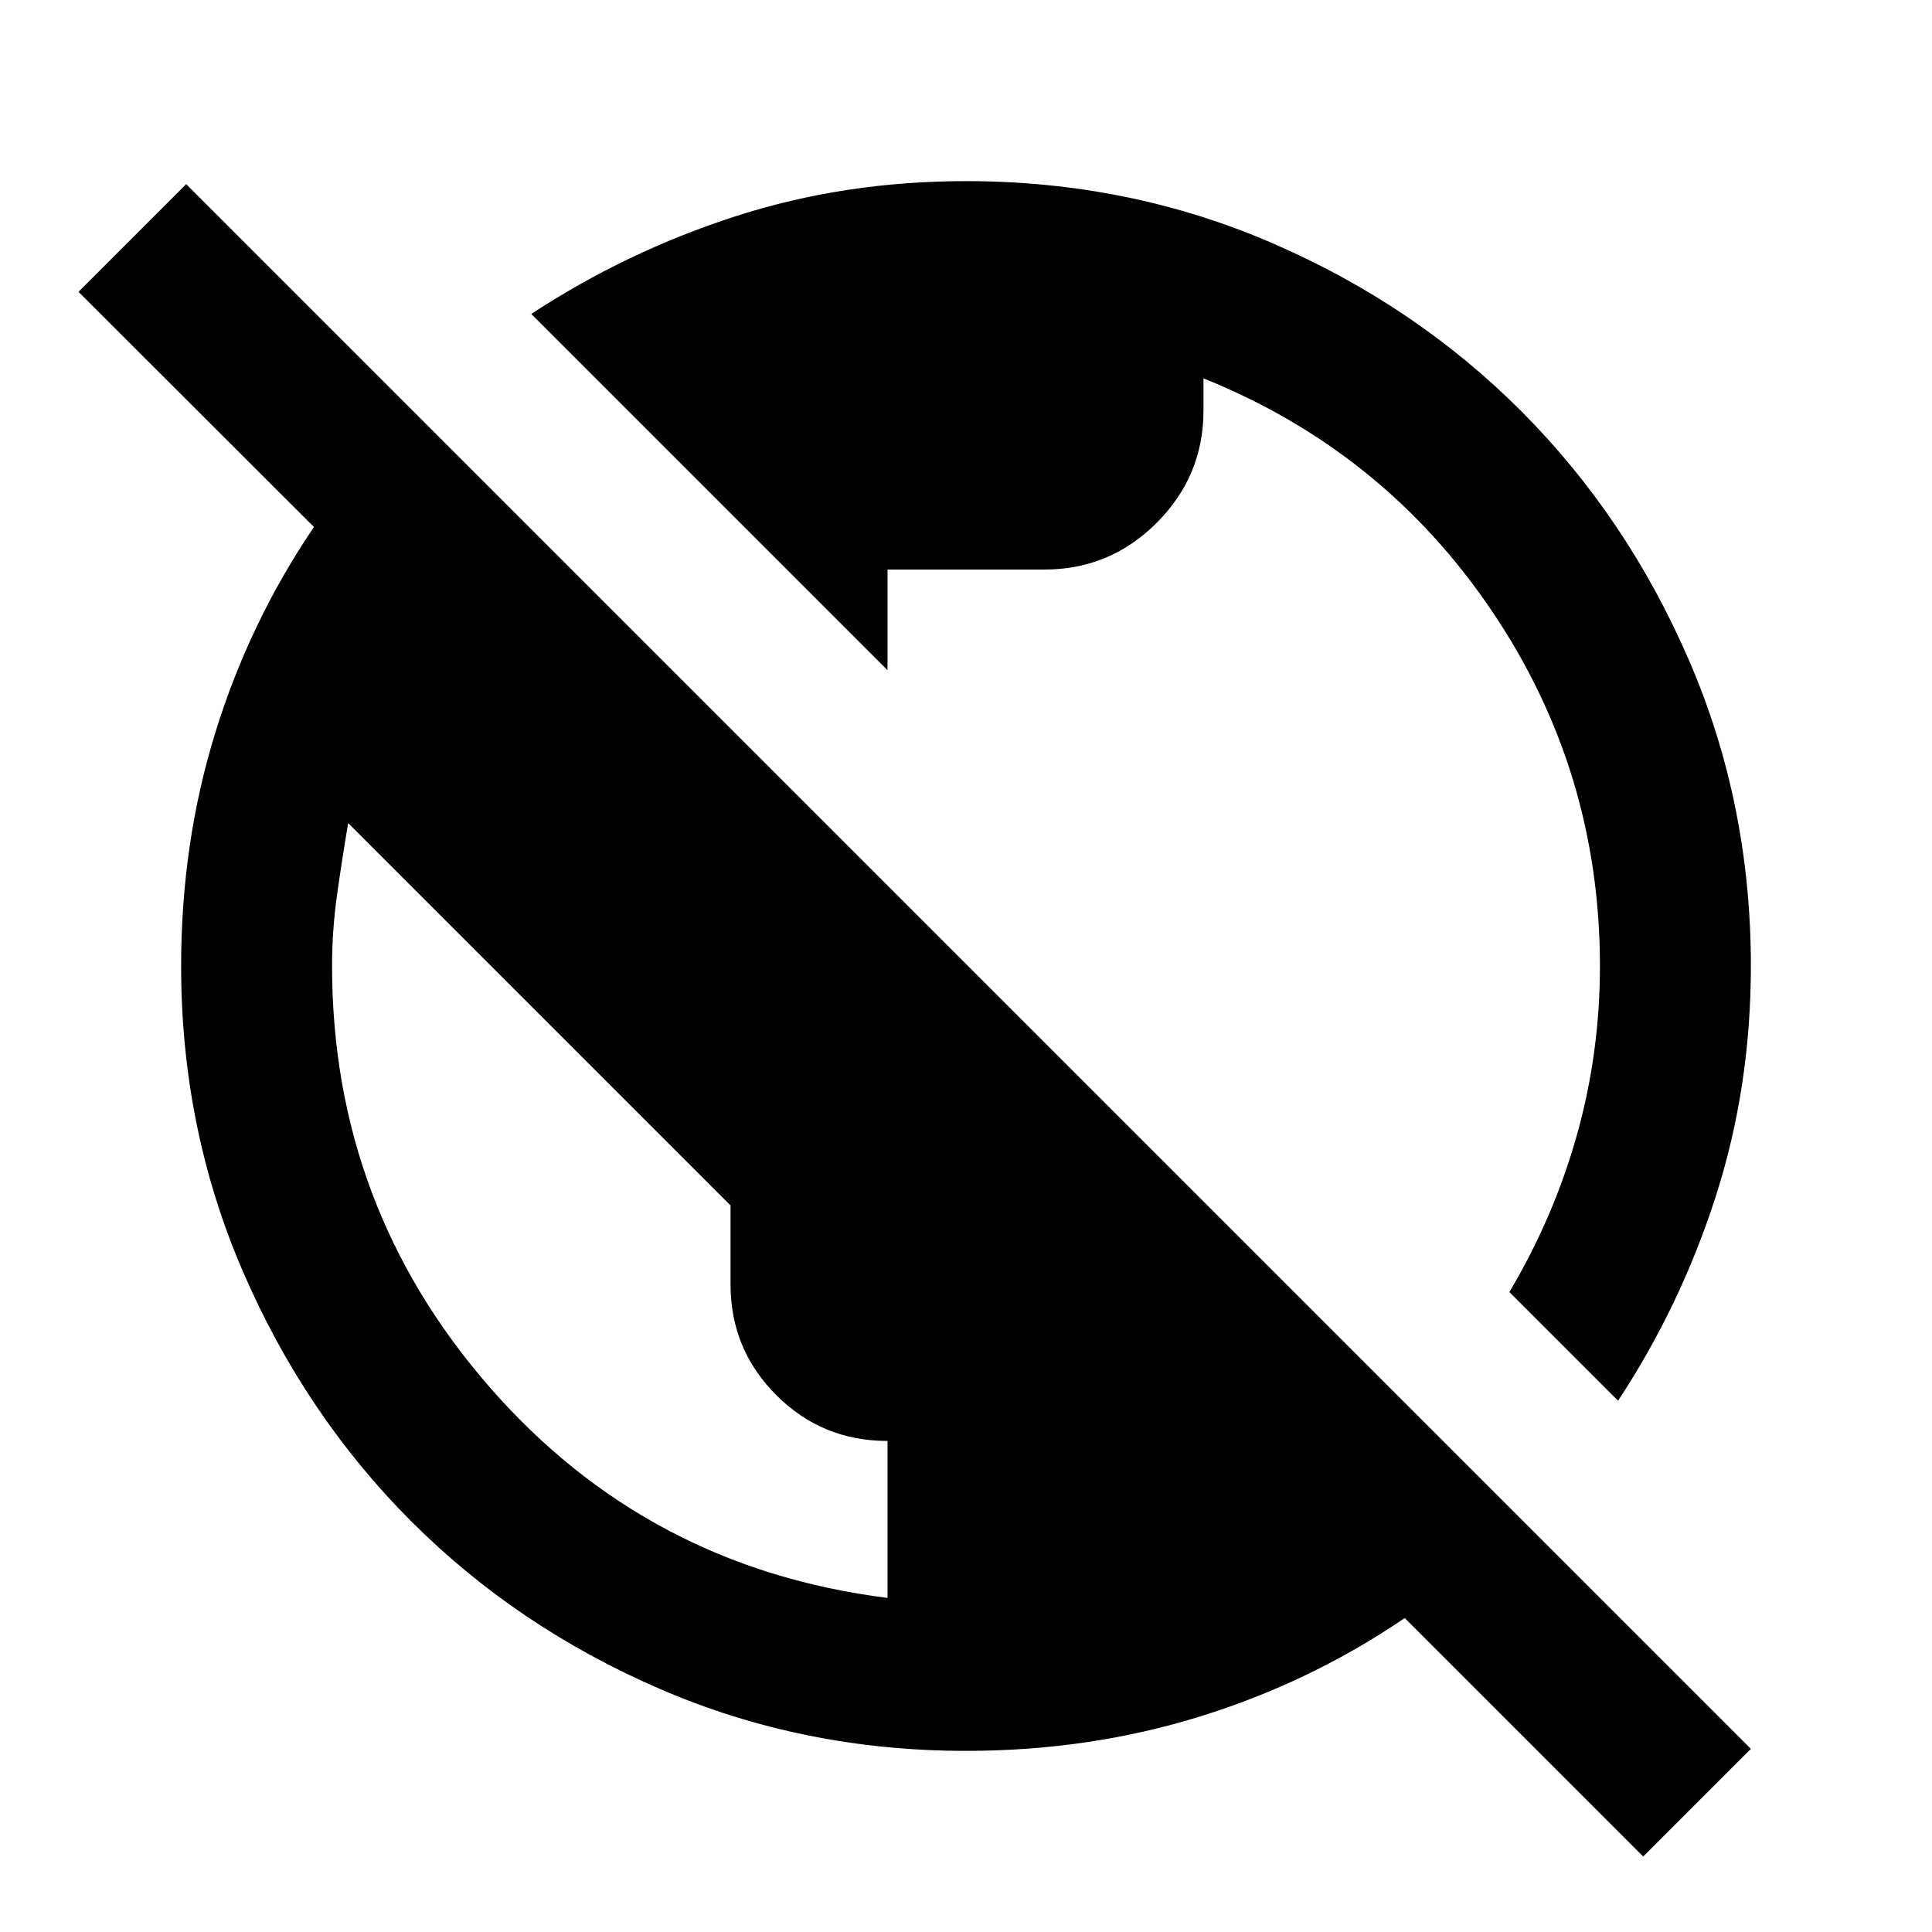 <svg xmlns="http://www.w3.org/2000/svg" height="24" viewBox="0 -960 960 960" width="24"><path d="M816.5-37.5 698-156q-47 32-102 49T480-90q-80.91 0-152.07-30.76-71.15-30.77-123.79-83.5Q151.5-257 120.75-328.09 90-399.17 90-480q0-61 17-116t49-102.14L39-815l53.5-53.5L870-91l-53.5 53.5ZM441-166v-78q-32.5 0-55.25-22.75T363-321.82V-361L173-551q-3 17.75-5.5 35.5T165-480q0 119.4 78.25 209.2Q321.5-181 441-166Zm363-98-54-54q22-37 33.5-77.83Q795-436.65 795-480q0-97-53.75-176.5T598-772v16q0 32.5-23.21 55.75Q551.59-677 519-677h-78v50L264-804q47.24-31 101.37-48.5T480-870q80.91 0 152.07 30.76 71.15 30.77 123.79 83.5Q808.5-703 839.25-631.91 870-560.83 870-480q0 60.29-17.5 114.64Q835-311 804-264Z"/></svg>